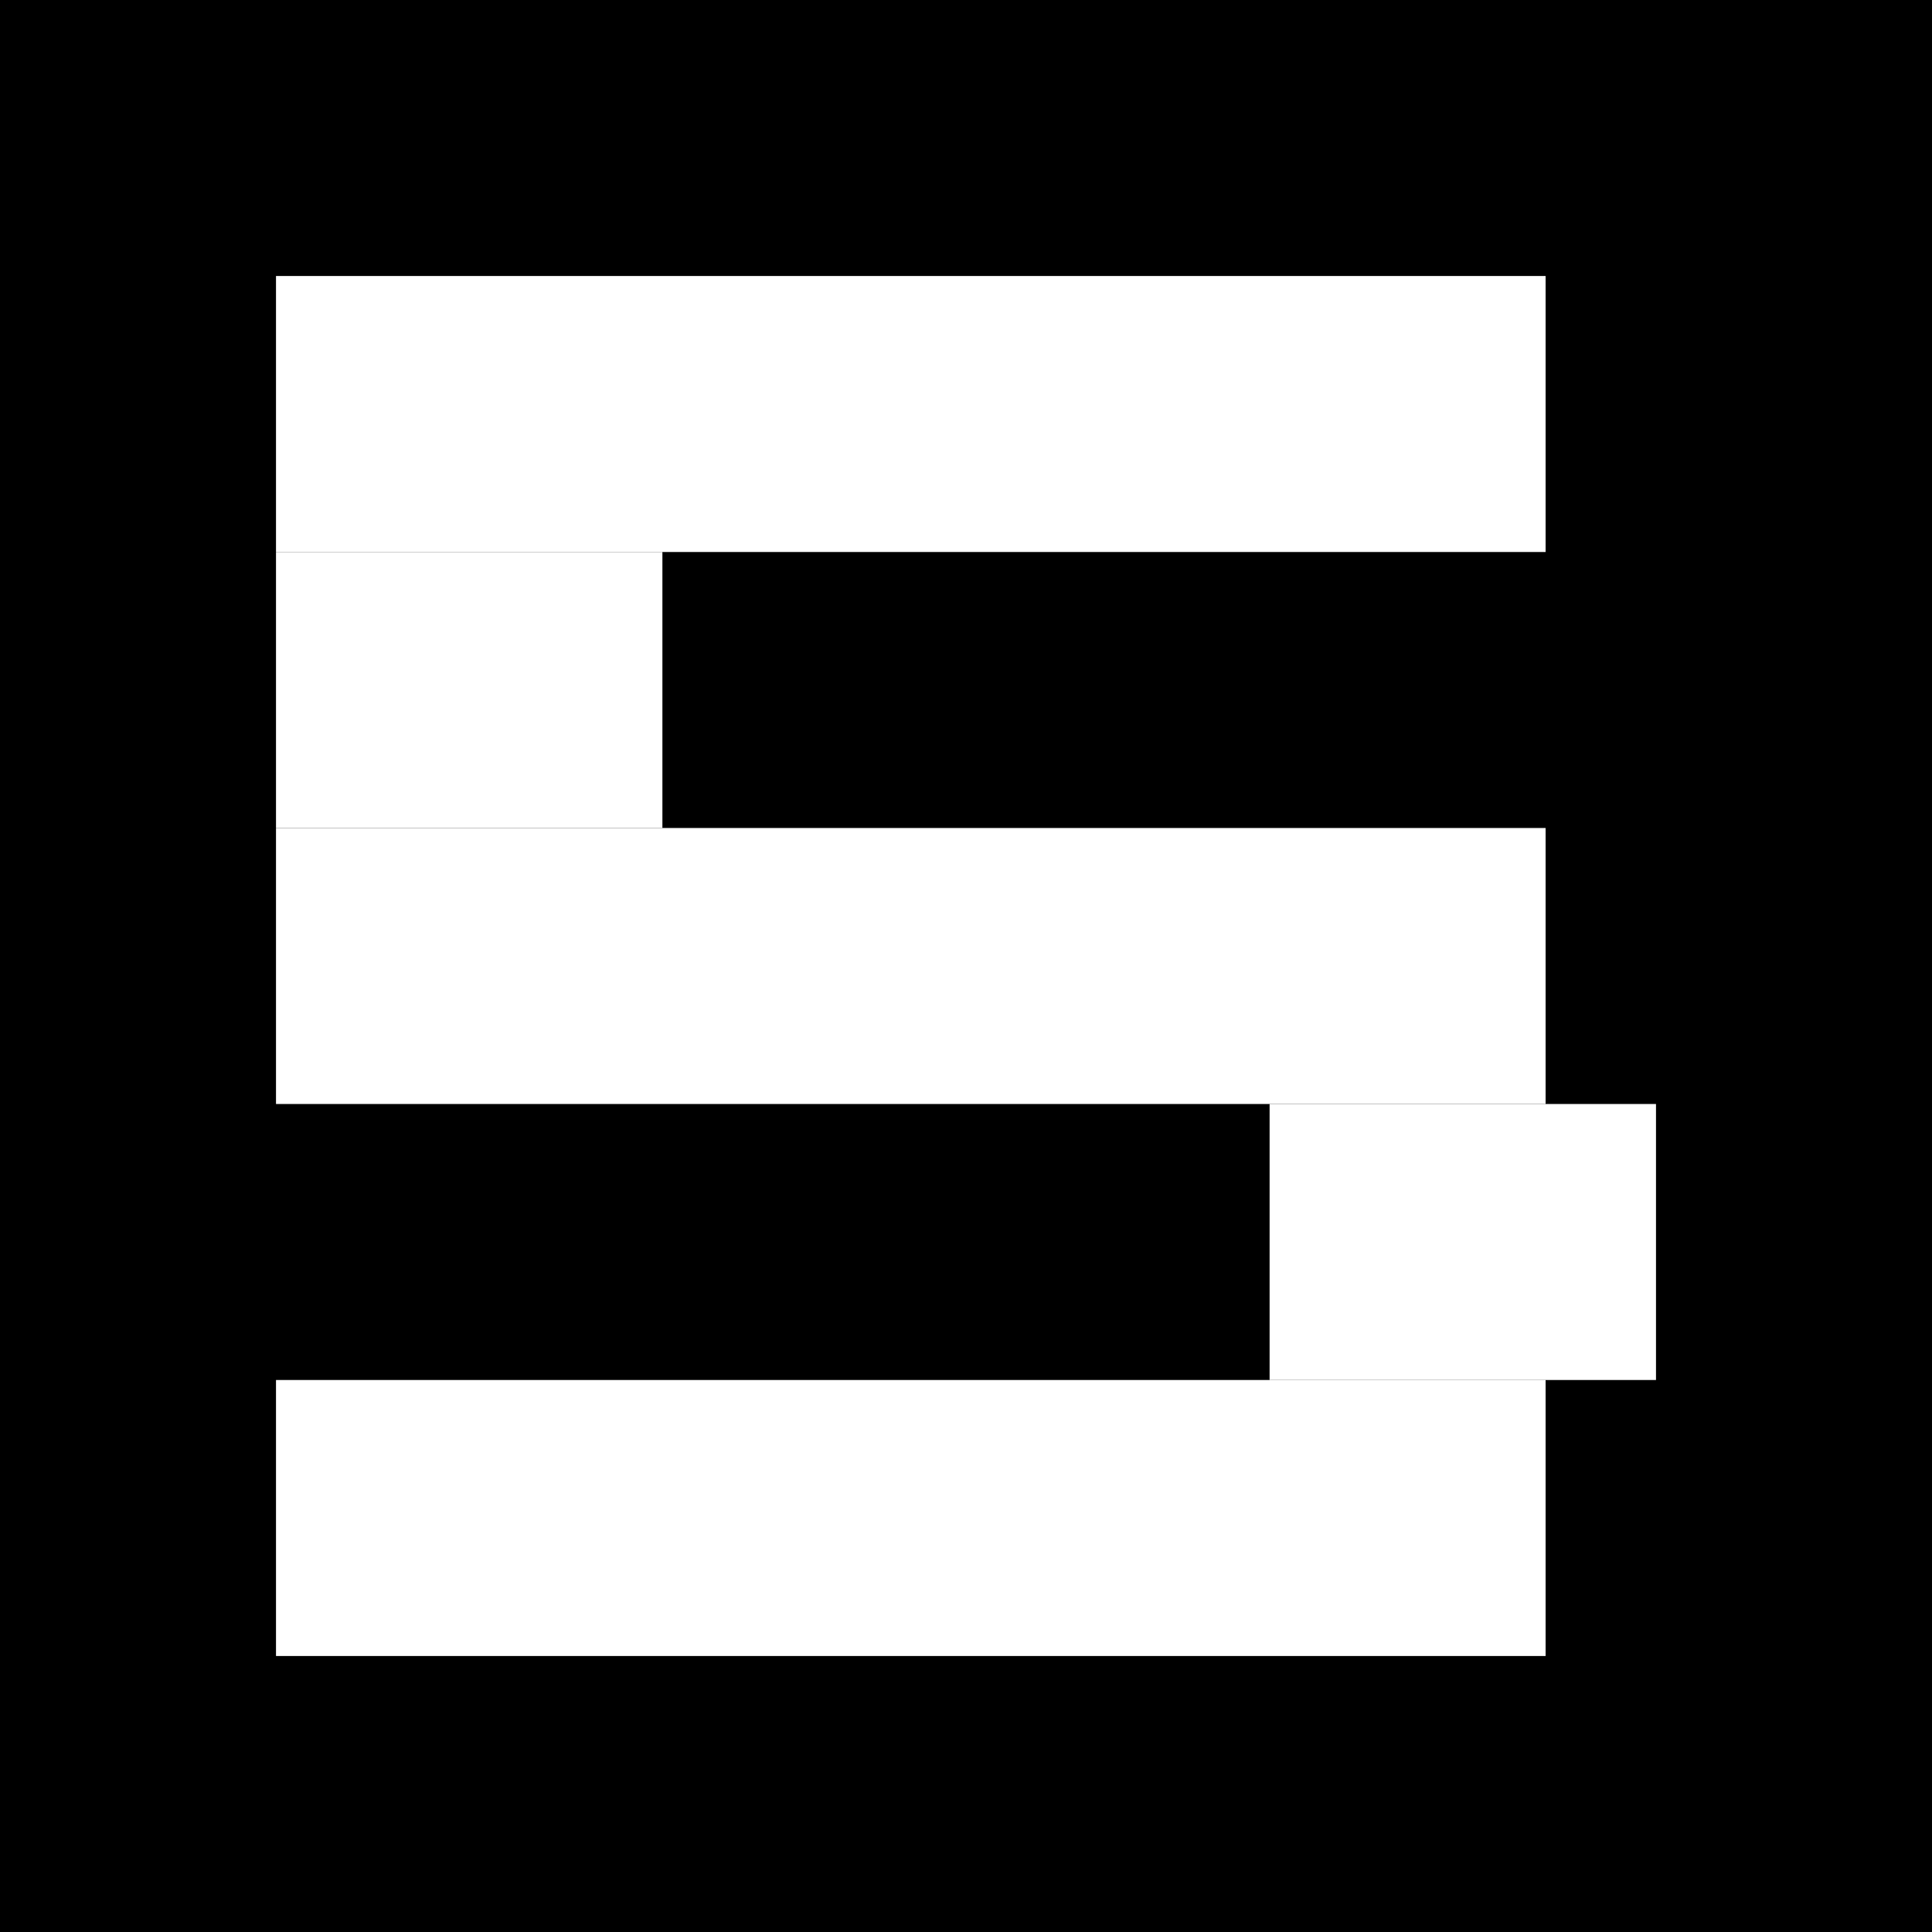 <?xml version="1.0" encoding="UTF-8" ?>
<svg width="35" height="35" xmlns="http://www.w3.org/2000/svg">
  <rect x="0" y="0" width="35" height="35" fill="#000000"/>
  <rect x="5" y="5" width="23" height="5" fill="#ffffff"/>
  <rect x="5" y="10" width="7" height="5" fill="#ffffff"/>
  <rect x="5" y="15" width="23" height="5" fill="#ffffff"/>
  <rect x="23" y="20" width="7" height="5" fill="#ffffff"/>
  <rect x="5" y="25" width="23" height="5" fill="#ffffff"/>
</svg>
